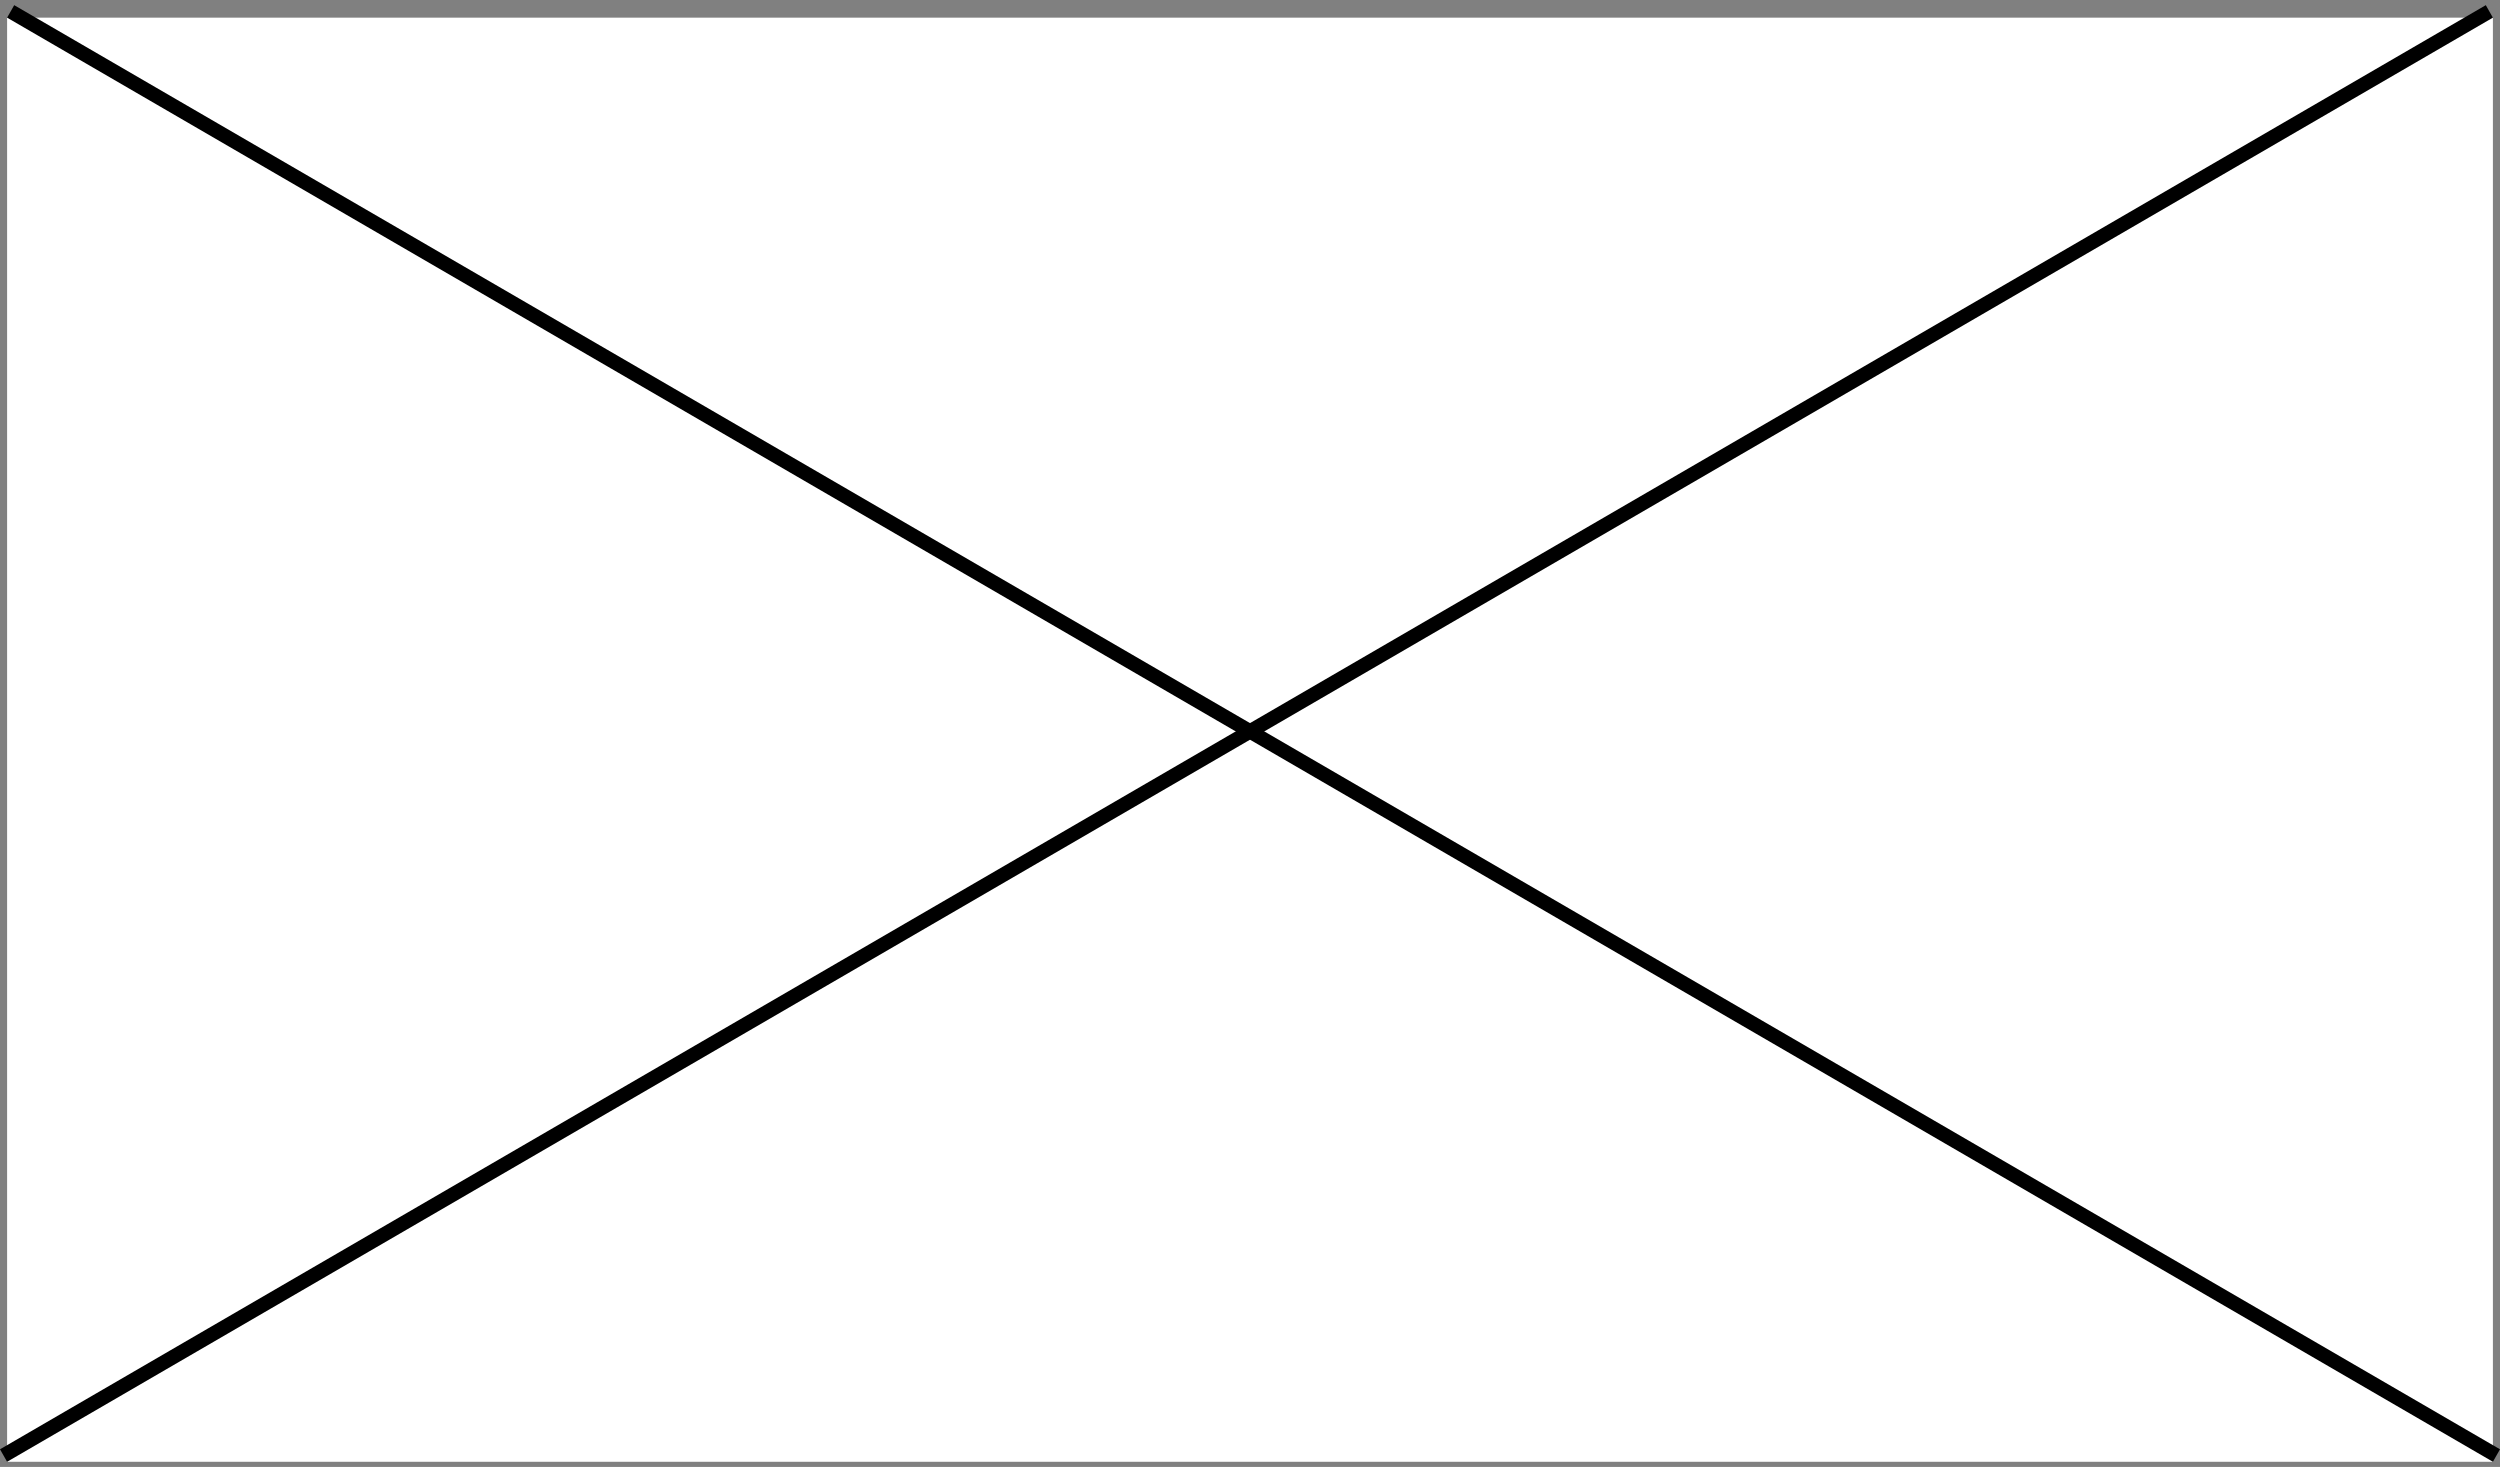 <svg width="242" height="142" viewBox="0 0 242 142" fill="none" xmlns="http://www.w3.org/2000/svg">
<rect x="0" y="0" width="242" height="142" fill="#808080" stroke="none"/>
<path d="M0.688 1.709H241.313V141.5H0.688V1.709Z" fill="white"/>
<path fill-rule="evenodd" clip-rule="evenodd" d="M241.312 1.709L0.687 141.5L0 140.291L240.625 0.5L241.312 1.709Z" fill="black"/>
<path fill-rule="evenodd" clip-rule="evenodd" d="M241.313 141.5L0.688 1.709L1.375 0.5L242 140.291L241.313 141.5Z" fill="black"/>
</svg>
